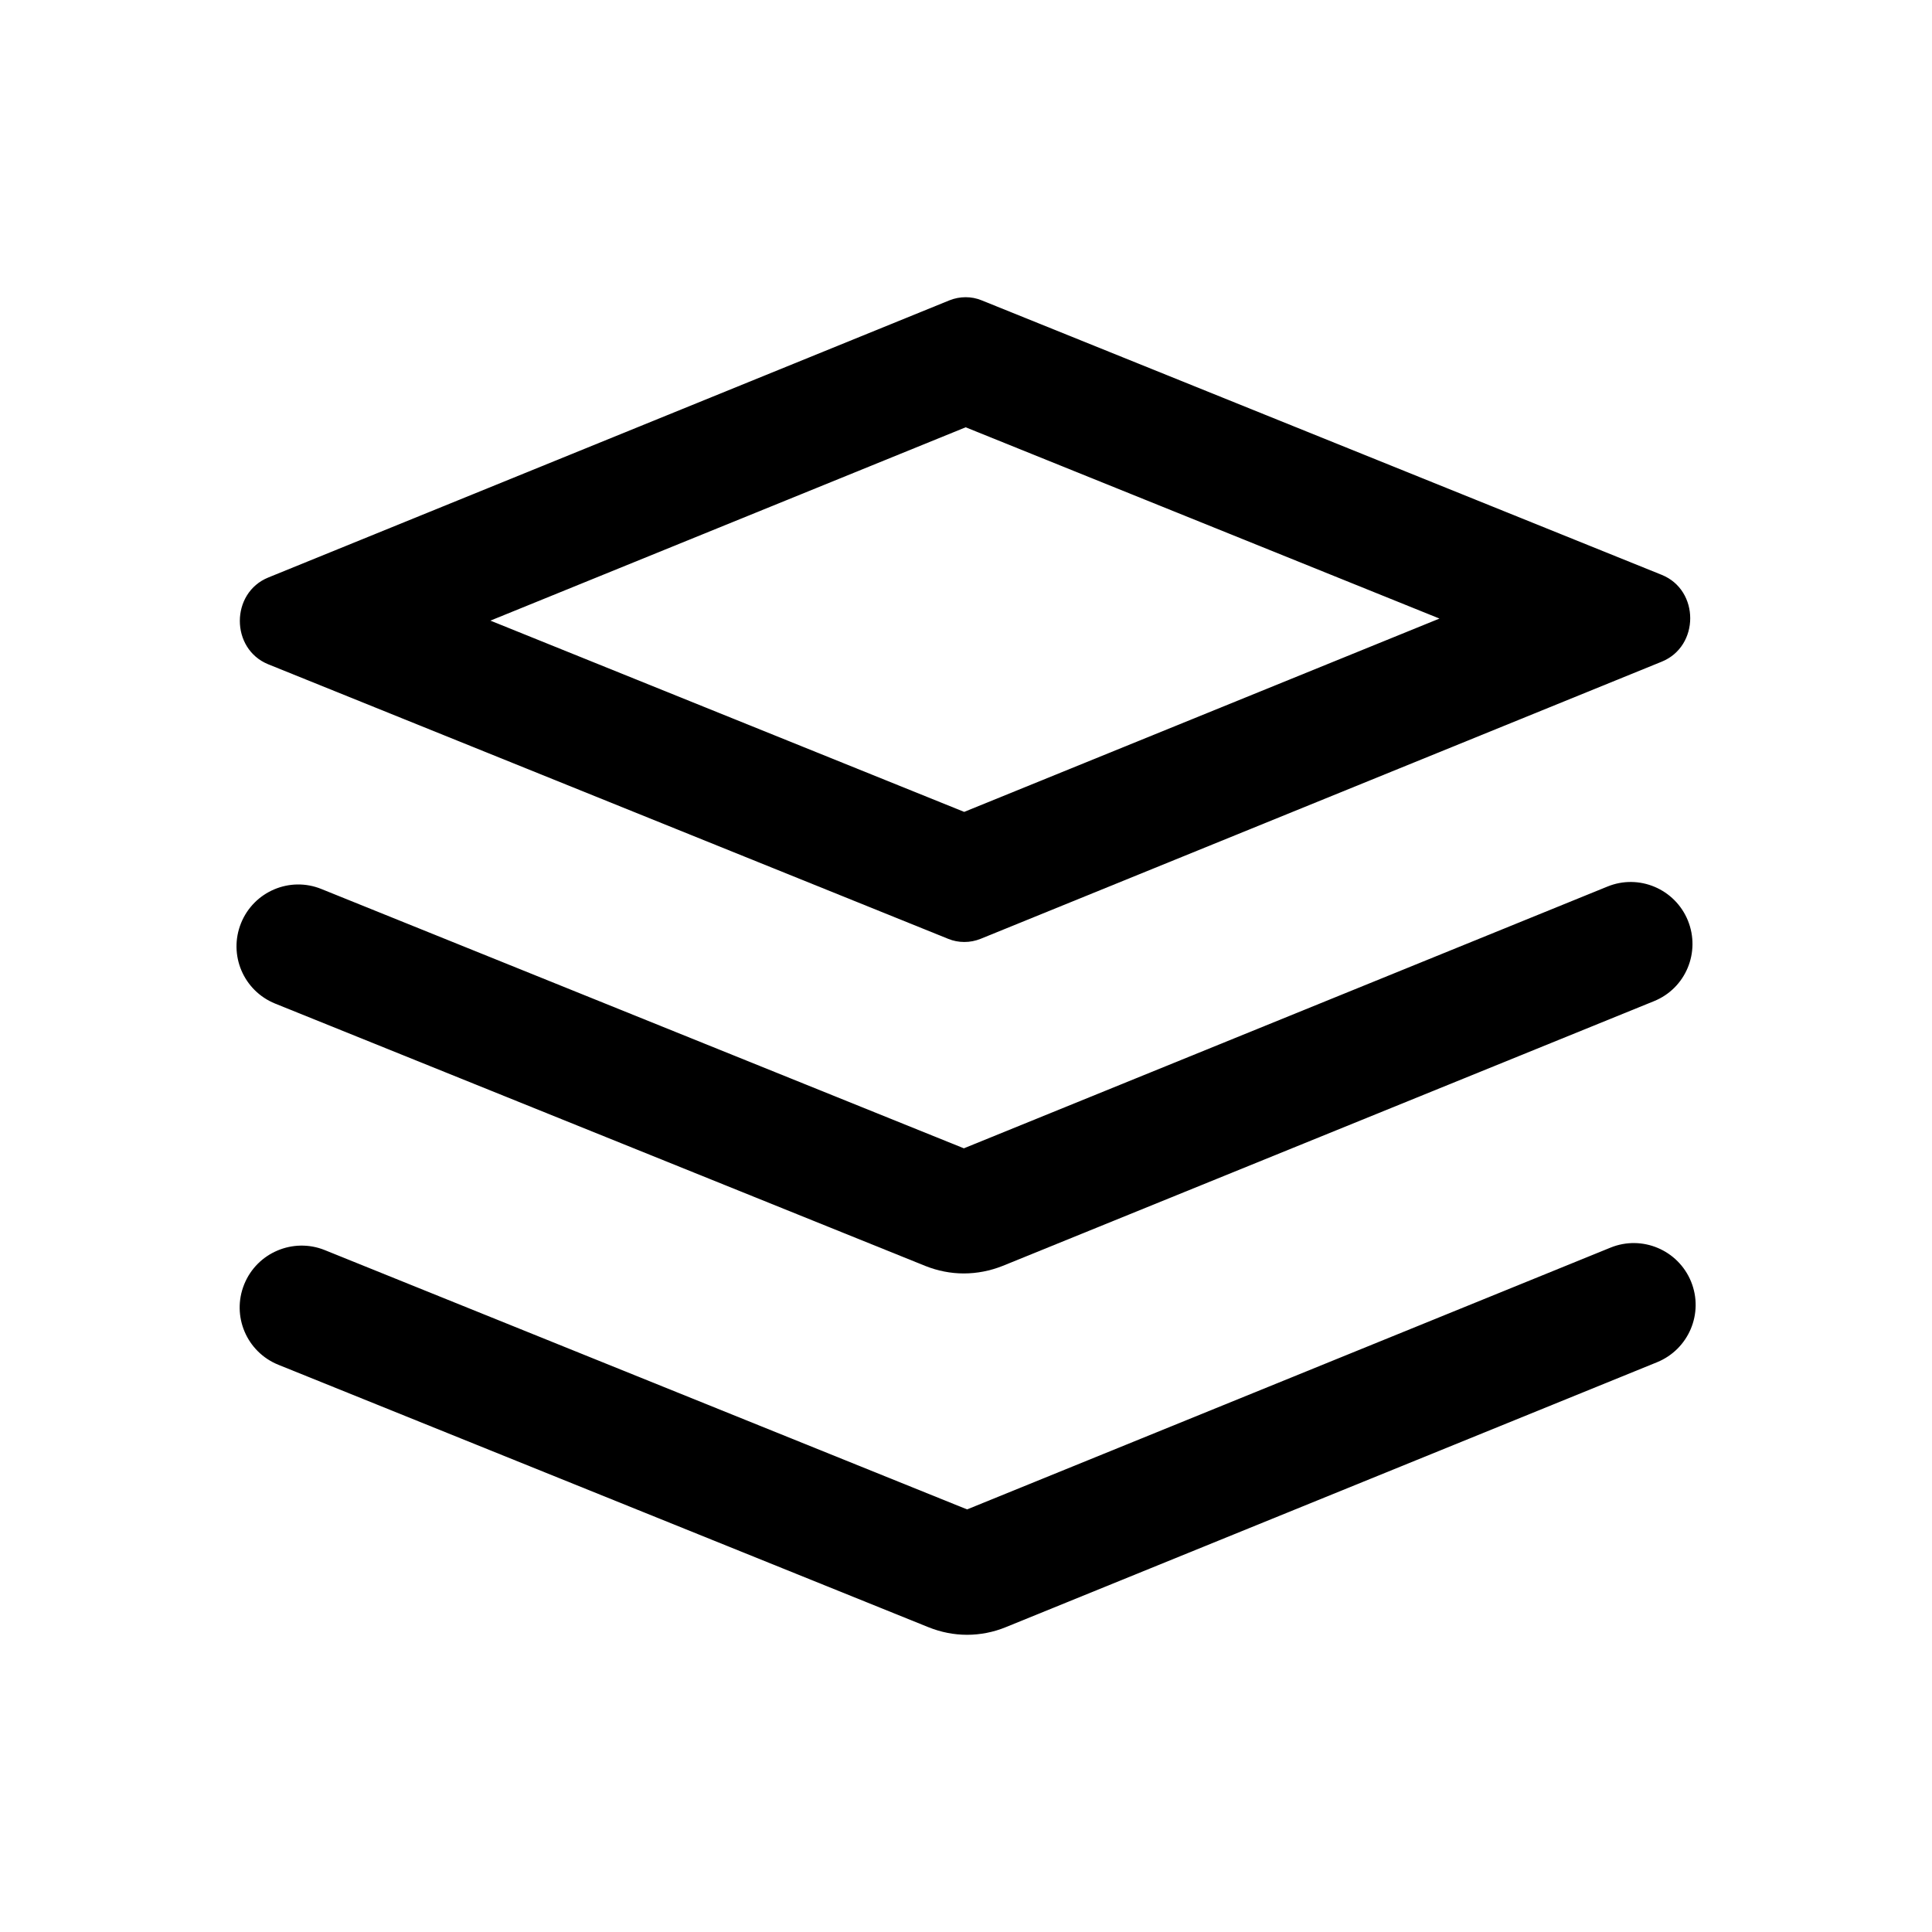 <svg width="30" height="30" viewBox="0 0 30 30" fill="currentColor" xmlns="http://www.w3.org/2000/svg">
<path d="M14.995 6.635L22.352 9.605L14.972 12.607L7.615 9.637L14.995 6.635ZM14.995 4.615C14.909 4.615 14.824 4.631 14.742 4.664L4.167 8.967C3.577 9.206 3.577 10.076 4.165 10.315L14.723 14.578C14.803 14.611 14.887 14.627 14.974 14.627C15.061 14.627 15.145 14.611 15.227 14.578L25.802 10.275C26.393 10.036 26.393 9.166 25.805 8.927L15.244 4.664C15.164 4.631 15.08 4.615 14.995 4.615Z" fill="currentColor"/>
<path d="M14.965 19.774C14.763 19.774 14.559 19.734 14.367 19.657L4.273 15.584C3.78 15.384 3.544 14.827 3.743 14.334C3.942 13.842 4.502 13.605 4.992 13.805L14.967 17.831L24.959 13.767C25.448 13.566 26.009 13.802 26.21 14.295C26.409 14.787 26.175 15.347 25.683 15.546L15.569 19.657C15.375 19.734 15.171 19.774 14.965 19.774Z" fill="currentColor"/>
<path d="M15.017 25.385C14.813 25.385 14.611 25.345 14.419 25.268L4.322 21.192C3.83 20.993 3.593 20.435 3.792 19.943C3.991 19.451 4.552 19.214 5.042 19.411L15.017 23.438L25.008 19.373C25.498 19.174 26.058 19.409 26.259 19.901C26.459 20.393 26.222 20.951 25.732 21.152L15.619 25.266C15.427 25.345 15.22 25.385 15.017 25.385Z" fill="currentColor"/>
</svg>

